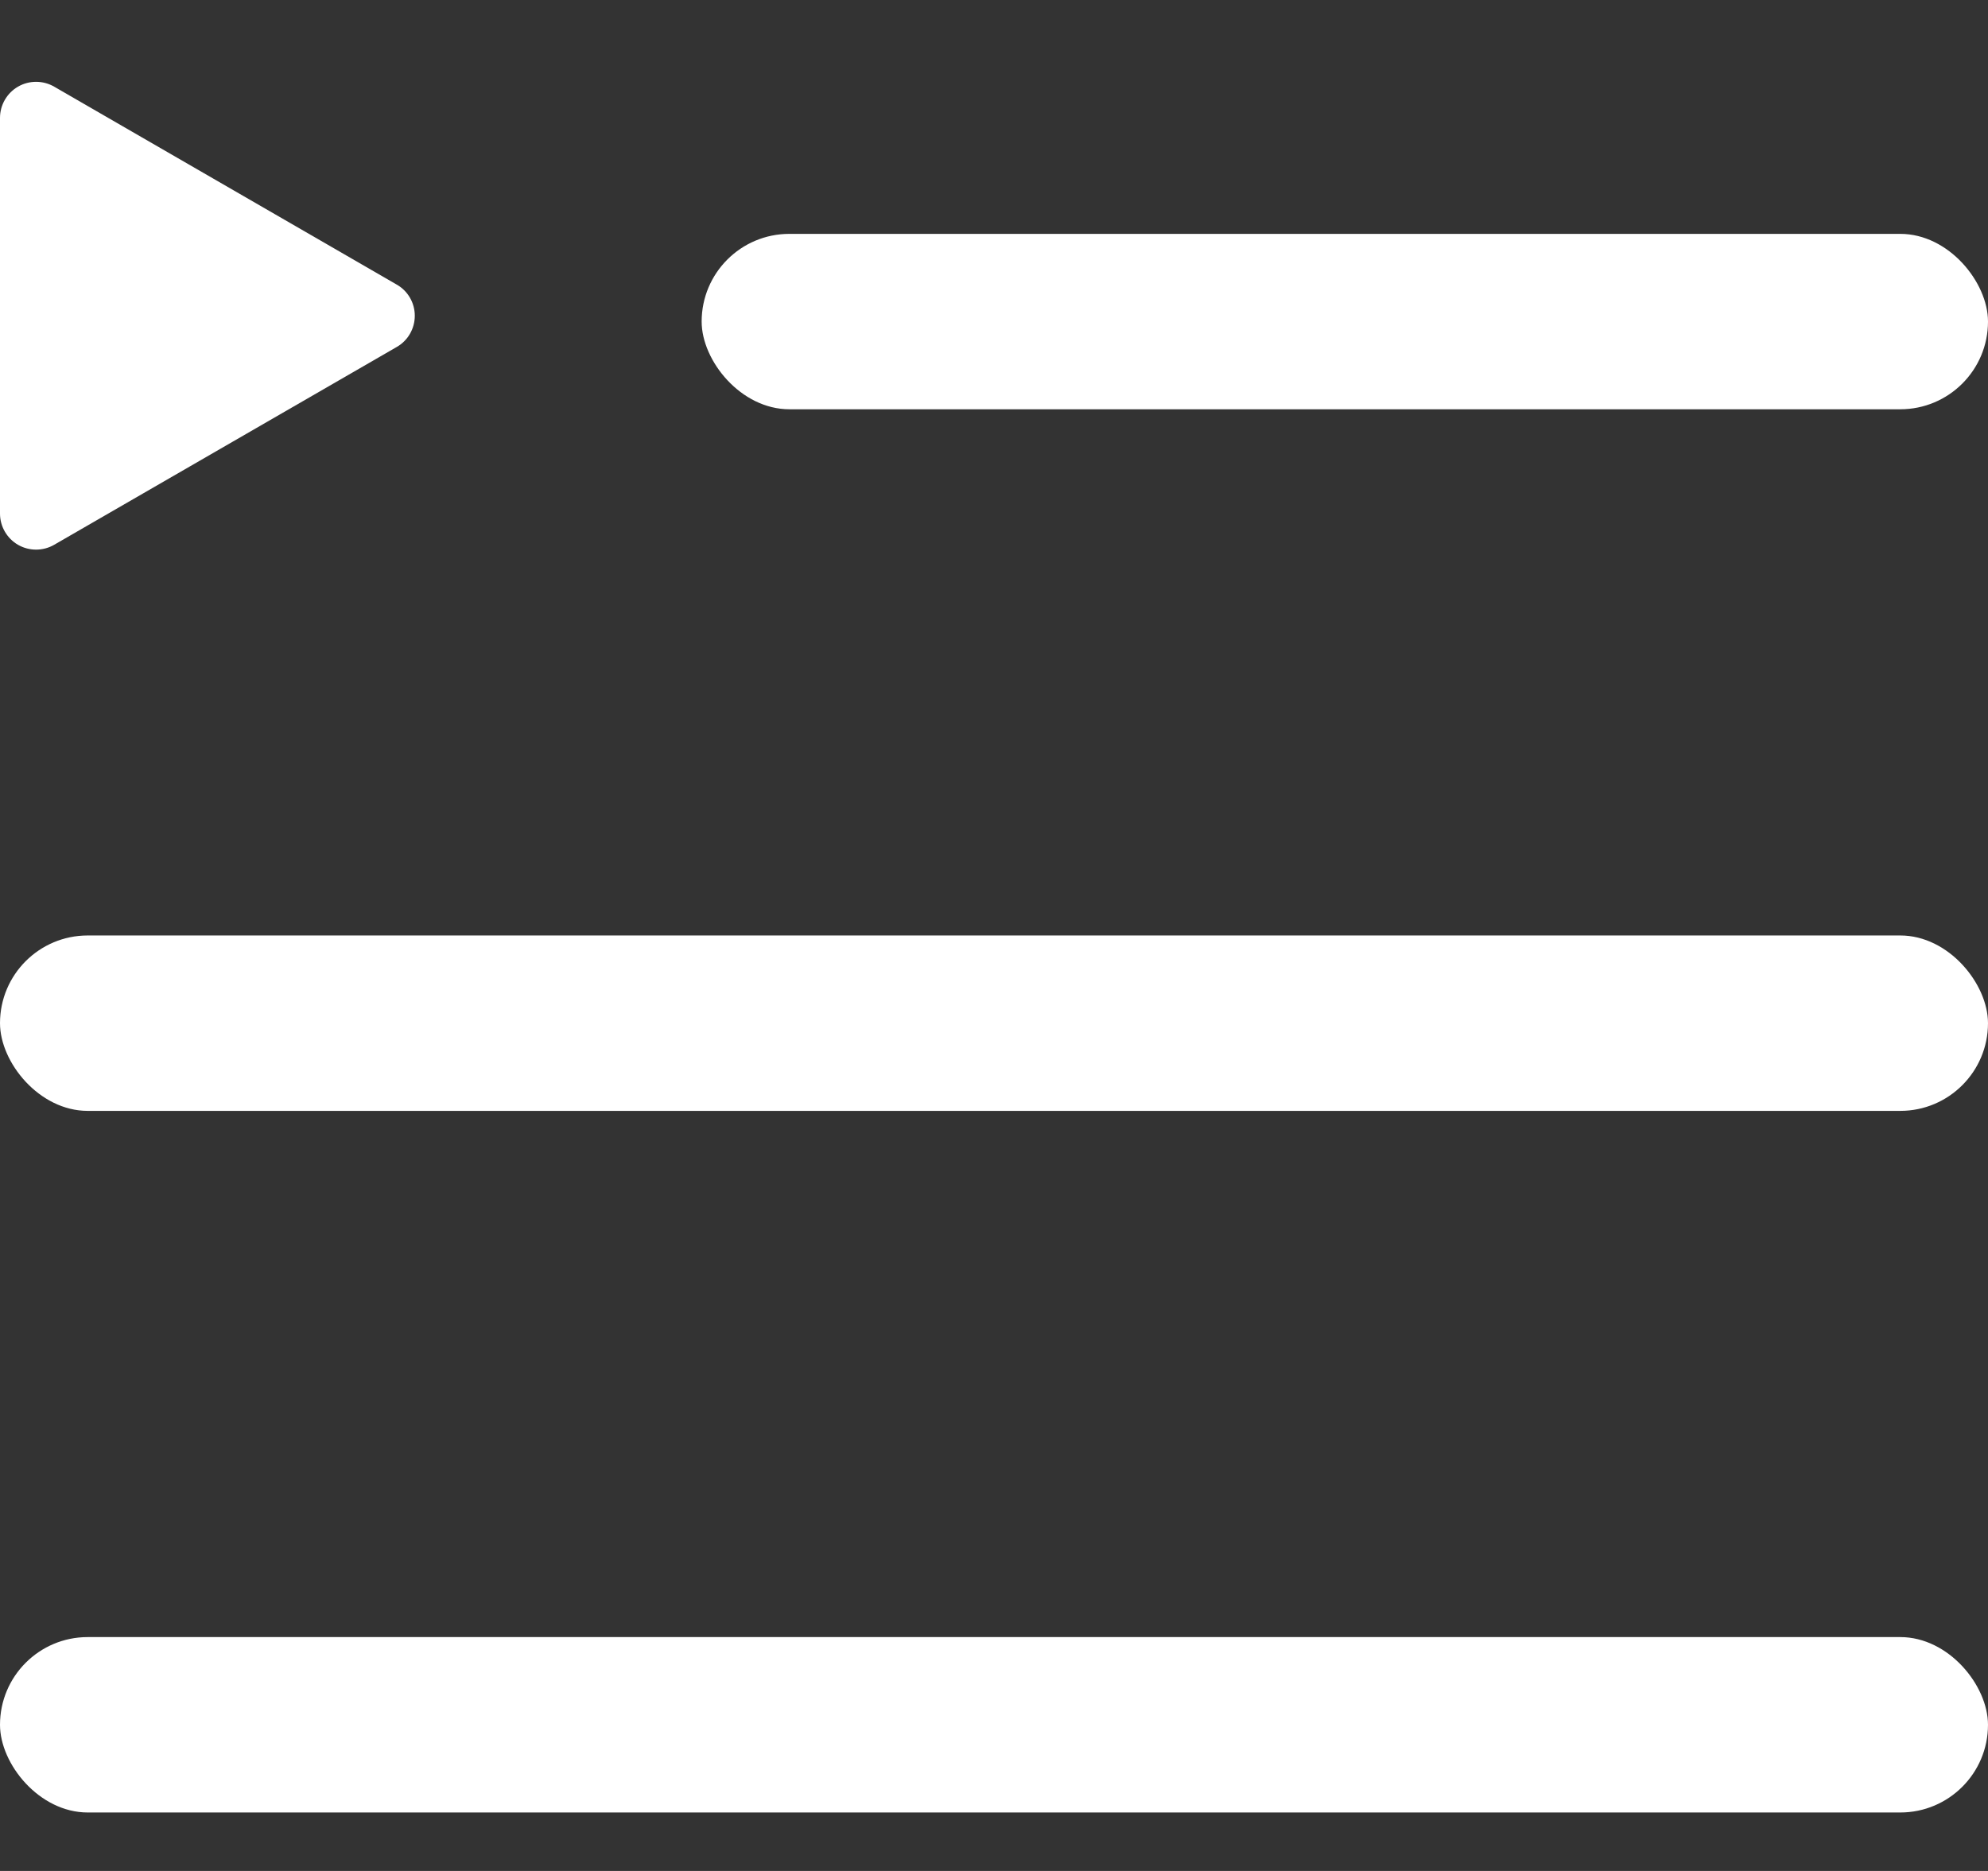 <?xml version="1.0" encoding="UTF-8"?>
<svg width="17px" height="16px" viewBox="0 0 17 16" version="1.1" xmlns="http://www.w3.org/2000/svg" xmlns:xlink="http://www.w3.org/1999/xlink">
    <rect x="0" y="0" width="17" height="16" fill="#333333" stroke="none"/>
    <!-- Generator: Sketch 46.2 (44496) - http://www.bohemiancoding.com/sketch -->
    <title>listelectureicon</title>
    <desc>Created with Sketch.</desc>
    <defs></defs>
    <g id="Page-1" stroke="none" stroke-width="1" fill="none" fill-rule="evenodd">
        <g id="Ajouter" transform="translate(-201, -812)" fill="#FFFFFF">
            <g id="listelectureicon" transform="translate(201, 812)">
                <rect id="Rectangle-7" x="6" y="2" width="11" height="1.5" rx="0.75"></rect>
                <rect id="Rectangle-7" x="0" y="14" width="17" height="1.5" rx="0.75"></rect>
                <rect id="Rectangle-7" x="0" y="8" width="17" height="1.5" rx="0.75"></rect>
                <path d="M3.393,2.967 L0.463,4.659 C0.368,4.714 0.249,4.714 0.154,4.659 C0.059,4.604 0,4.502 0,4.392 L0,1.008 C0,0.898 0.059,0.796 0.154,0.741 C0.249,0.686 0.368,0.686 0.463,0.741 L3.393,2.434 C3.488,2.488 3.547,2.59 3.547,2.7 C3.547,2.81 3.489,2.912 3.393,2.967 L3.393,2.967 Z" id="Path"></path>
            </g>
        </g>
    </g>
</svg>